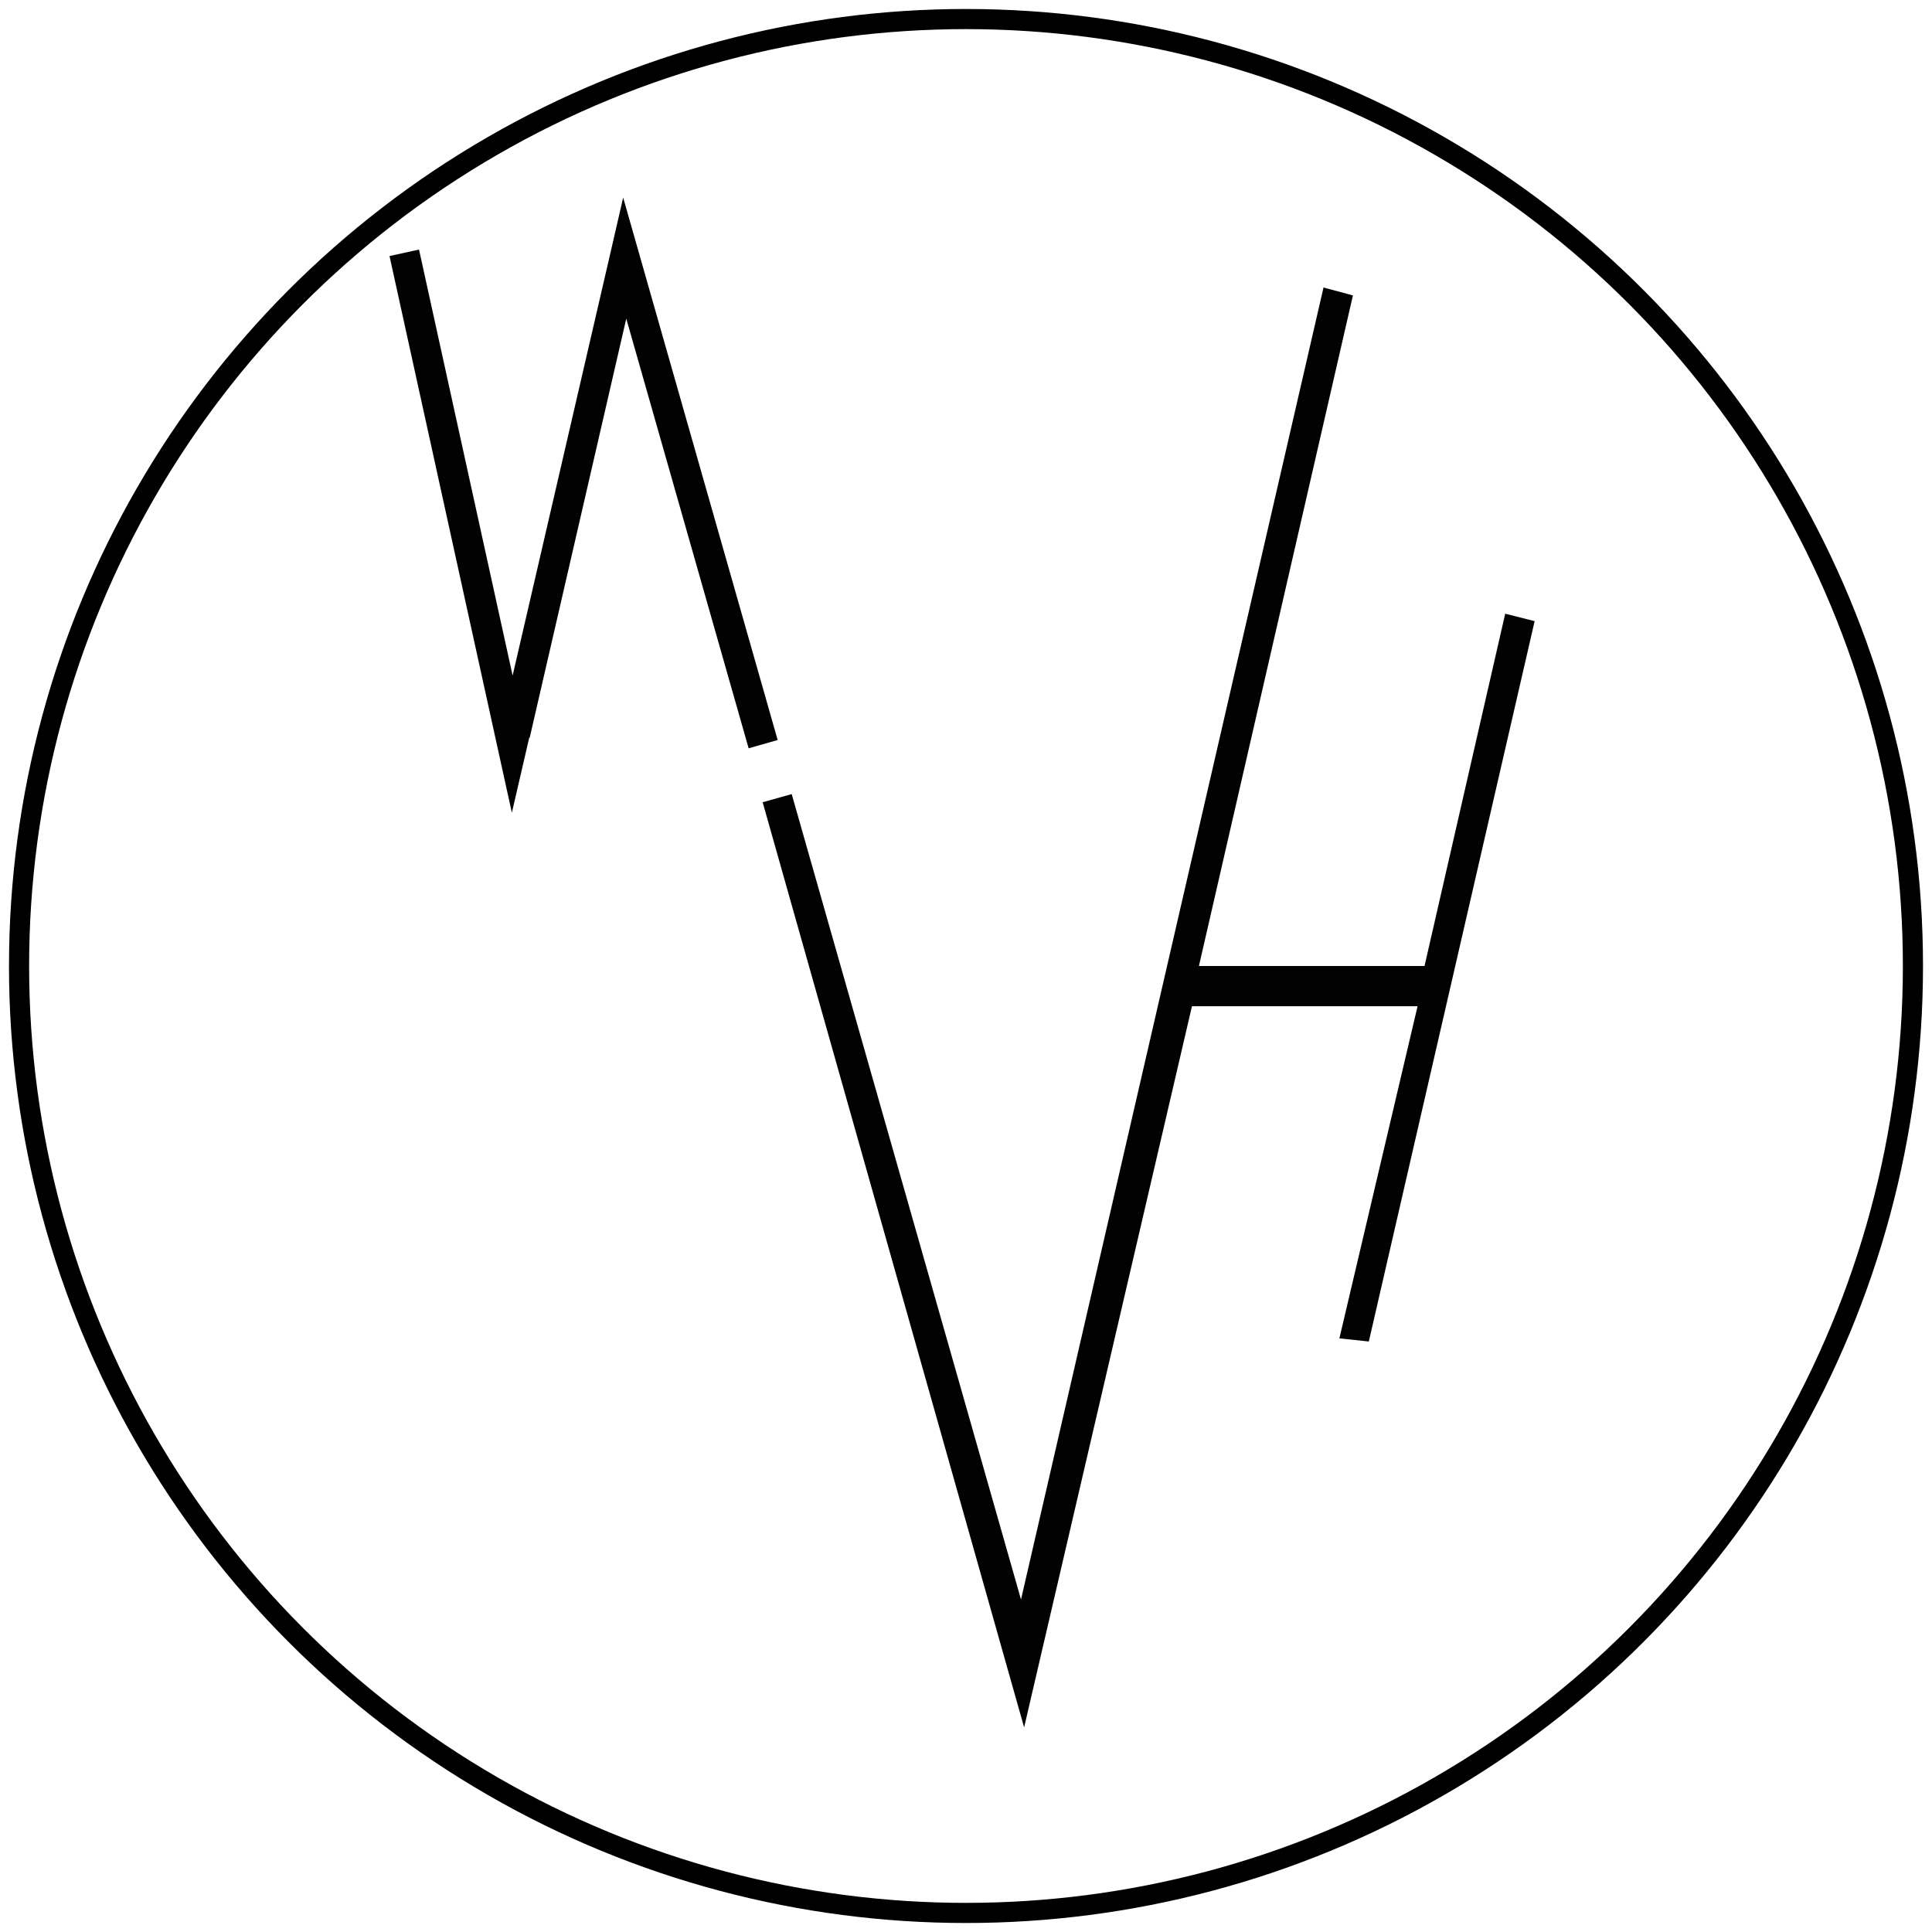 <?xml version="1.0" encoding="utf-8"?>
<!-- Generator: Adobe Illustrator 16.0.0, SVG Export Plug-In . SVG Version: 6.00 Build 0)  -->
<!DOCTYPE svg PUBLIC "-//W3C//DTD SVG 1.1//EN" "http://www.w3.org/Graphics/SVG/1.1/DTD/svg11.dtd">
<svg version="1.1" xmlns="http://www.w3.org/2000/svg" xmlns:xlink="http://www.w3.org/1999/xlink" x="0px" y="0px" width="96px"
	 height="96px" viewBox="0 0 96 96" enable-background="new 0 0 96 96" xml:space="preserve">
<g id="Layer_2">
	<g>
		<g>
			<defs>
				<polygon id="SVGID_1_" points="30.965,9.818 30.086,13.632 30.085,13.632 25.472,33.568 20.821,12.4 19.355,12.723 
					25.434,40.385 26.298,36.653 26.32,36.658 31.119,15.833 37.199,37.182 38.642,36.771 				"/>
			</defs>
			<use xlink:href="#SVGID_1_"  overflow="visible" fill="#020202"/>
			<clipPath id="SVGID_2_">
				<use xlink:href="#SVGID_1_"  overflow="visible"/>
			</clipPath>
		</g>
		<g>
			<defs>
				<polygon id="SVGID_3_" points="74.793,30.494 70.784,48 59.574,48 67.226,14.679 65.765,14.286 50.733,79.479 39.339,39.458 
					37.896,39.863 50.888,85.834 59.228,50 70.438,50 66.553,66.503 68.016,66.658 76.255,30.865 				"/>
			</defs>
			<use xlink:href="#SVGID_3_"  overflow="visible" fill="#020202"/>
			<clipPath id="SVGID_4_">
				<use xlink:href="#SVGID_3_"  overflow="visible"/>
			</clipPath>
		</g>
	</g>
</g>
<g id="Layer_1">
	<circle fill="none" stroke="#000000" stroke-miterlimit="10" cx="48" cy="48" r="47.053"/>
</g>
</svg>
